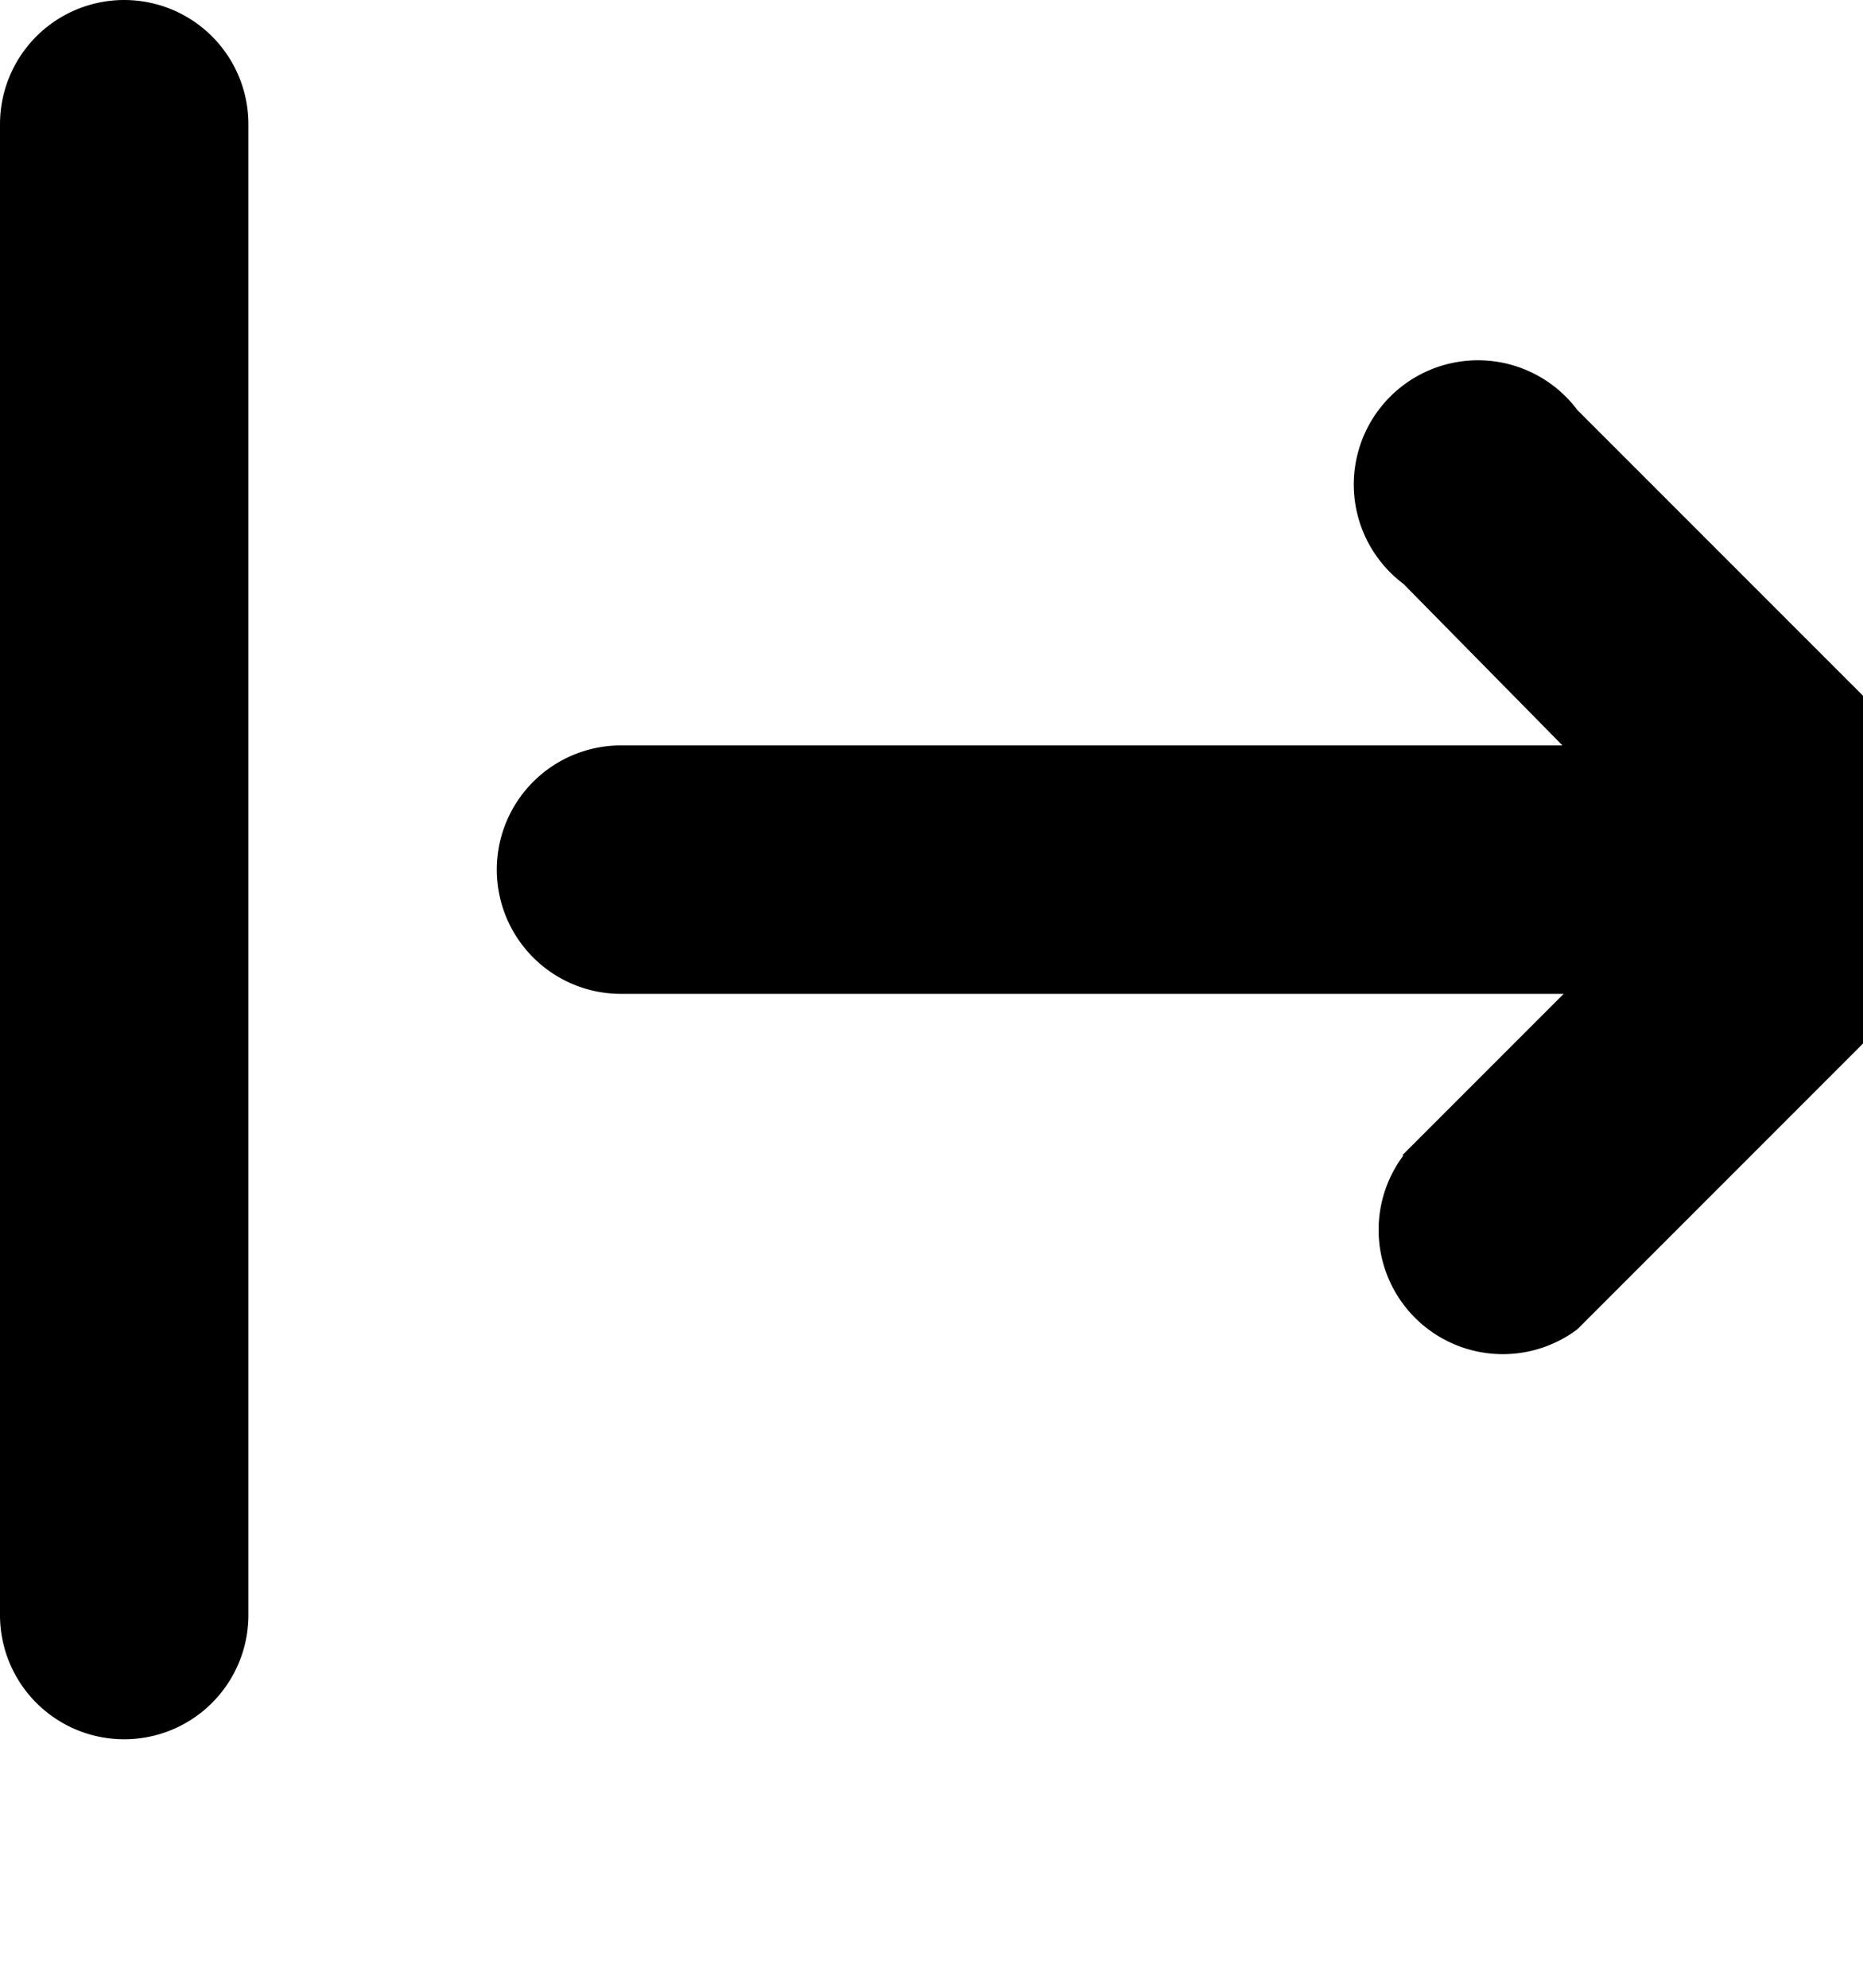 <svg xmlns="http://www.w3.org/2000/svg" fill="gray" viewBox="0 0 15 16" class="fill-gray-300 cl-userButtonPopoverActionButtonIcon cl-userButtonPopoverActionButtonIcon__signOut 🔒️ cl-internal-1yejcov"><path fill="gray-200" d="M1 0a1 1 0 0 0-1 1v12a1 1 0 1 0 2 0V1a1 1 0 0 0-1-1Zm10.3 9.3a1 1 0 0 0 1.4 1.4l3-3a1 1 0 0 0 0-1.4l-3-3a1 1 0 1 0-1.4 1.4L12.58 6H5a1 1 0 1 0 0 2h7.59l-1.3 1.3Z"></path></svg>